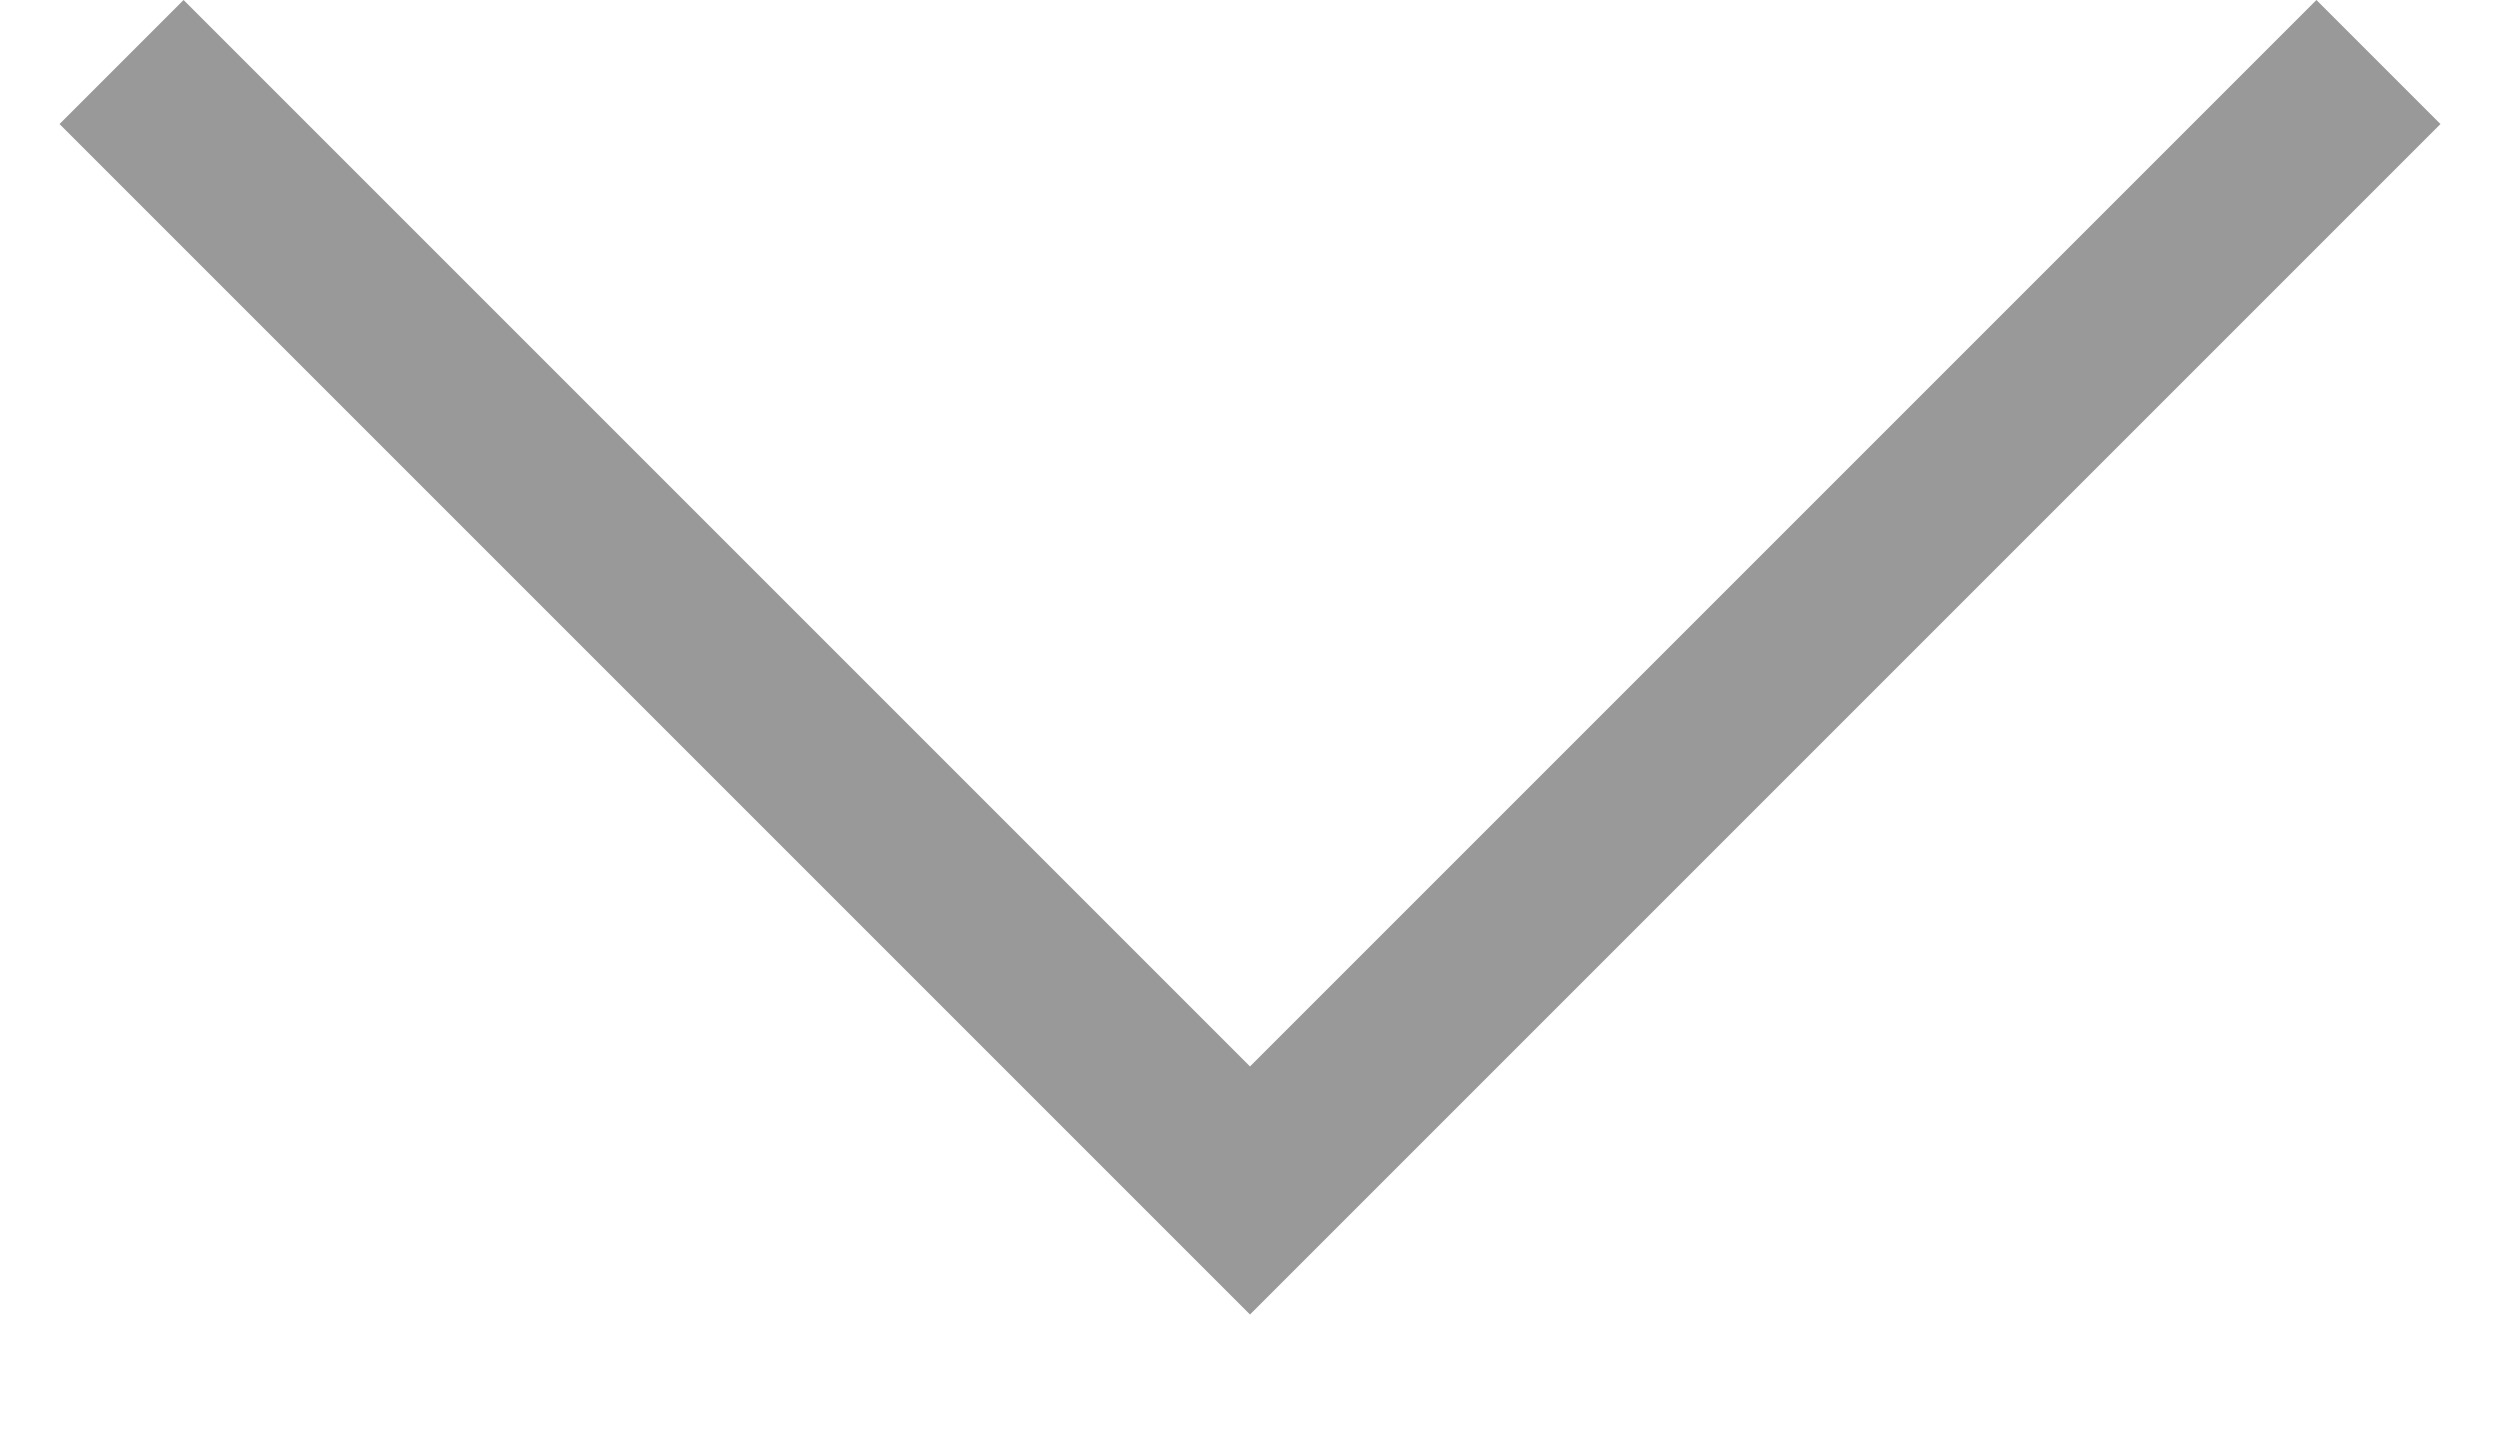 <svg xmlns="http://www.w3.org/2000/svg" width="7" height="4" viewBox="0 0 20 12" fill="none">
  <path d="M20 1.042L11.042 10L10 11.042L8.958 10L0 1.042L1.042 0L10 8.958L18.958 0L20 1.042Z" fill="#999999"/>
</svg>